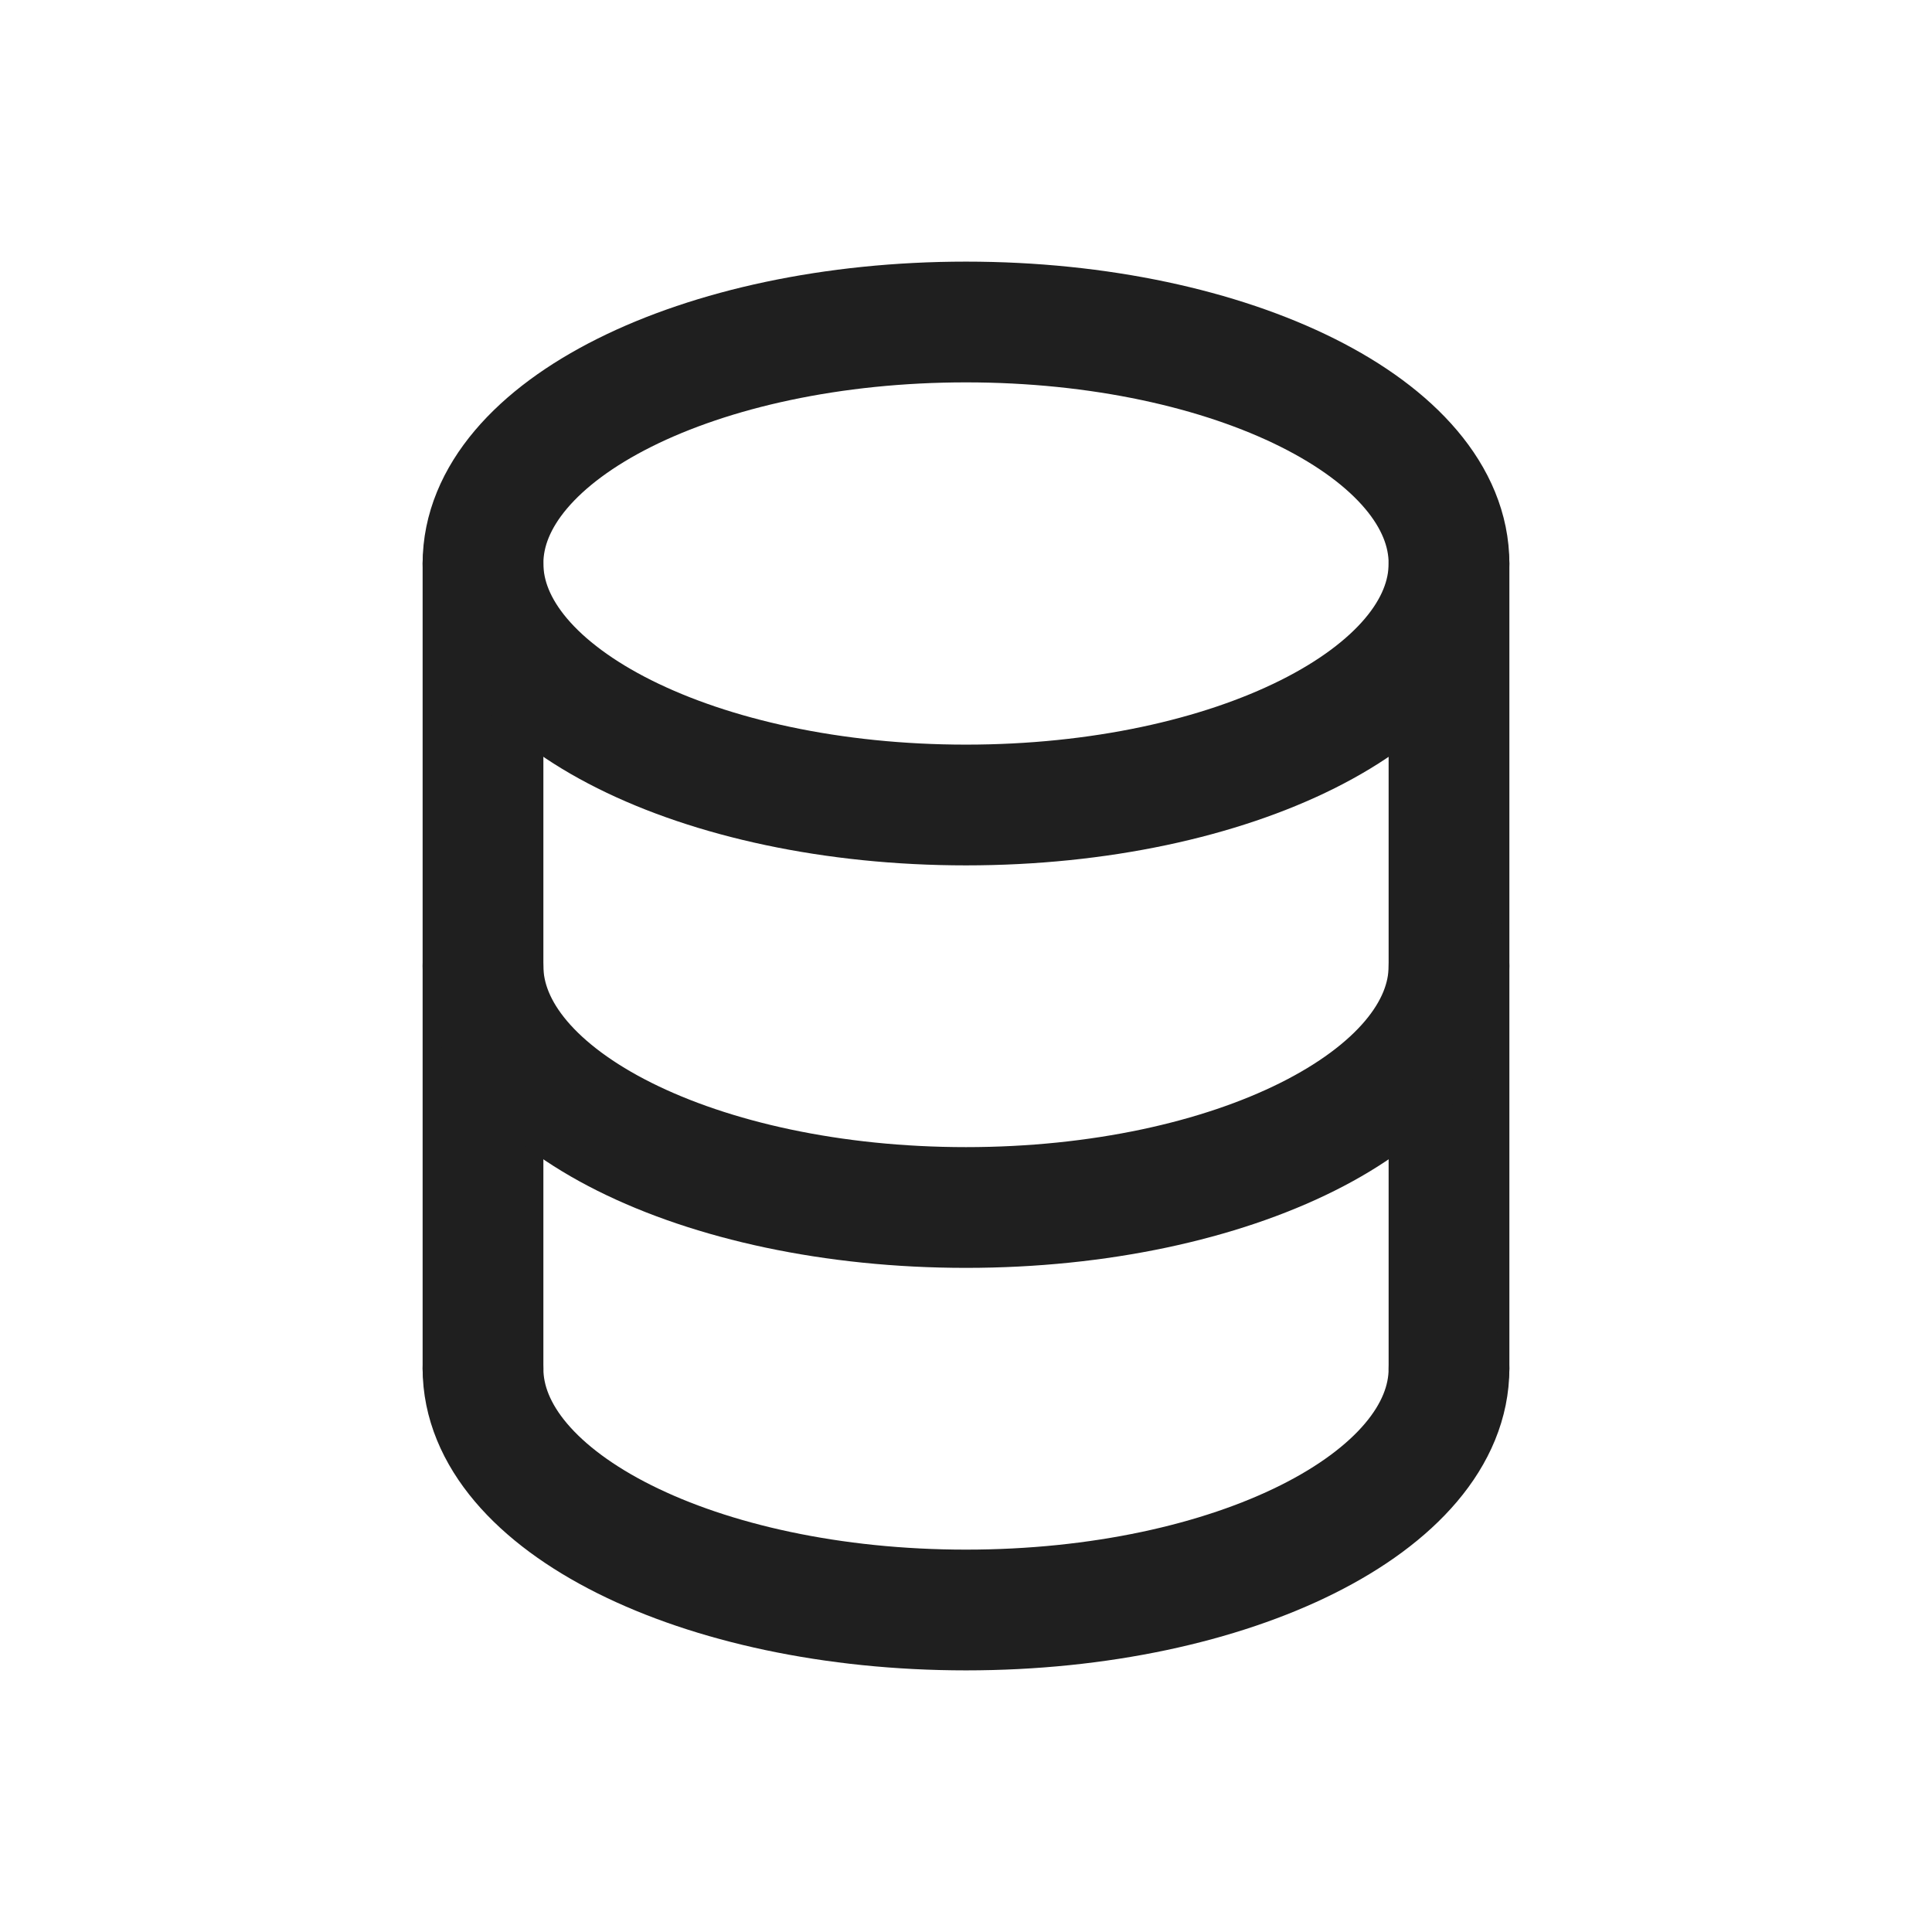 <svg width="24" height="24" viewBox="0 0 24 24" fill="none" xmlns="http://www.w3.org/2000/svg">
    <path d="M6 17L6 7M18 7L18 17" stroke="#1F1F1F" stroke-width="1.5" stroke-linecap="round" stroke-linejoin="round"/>
    <path d="M18 17C18 18.657 15.314 20 12 20C8.686 20 6 18.657 6 17" stroke="#1F1F1F" stroke-width="1.5" stroke-linecap="round" stroke-linejoin="round"/>
    <path d="M18 12C18 13.657 15.314 15 12 15C8.686 15 6 13.657 6 12" stroke="#1F1F1F" stroke-width="1.5" stroke-linecap="round" stroke-linejoin="round"/>
    <path d="M12 10C15.314 10 18 8.657 18 7C18 5.343 15.314 4 12 4C8.686 4 6 5.343 6 7C6 8.657 8.686 10 12 10Z" stroke="#1F1F1F" stroke-width="1.5" stroke-linecap="round" stroke-linejoin="round"/>
</svg>
